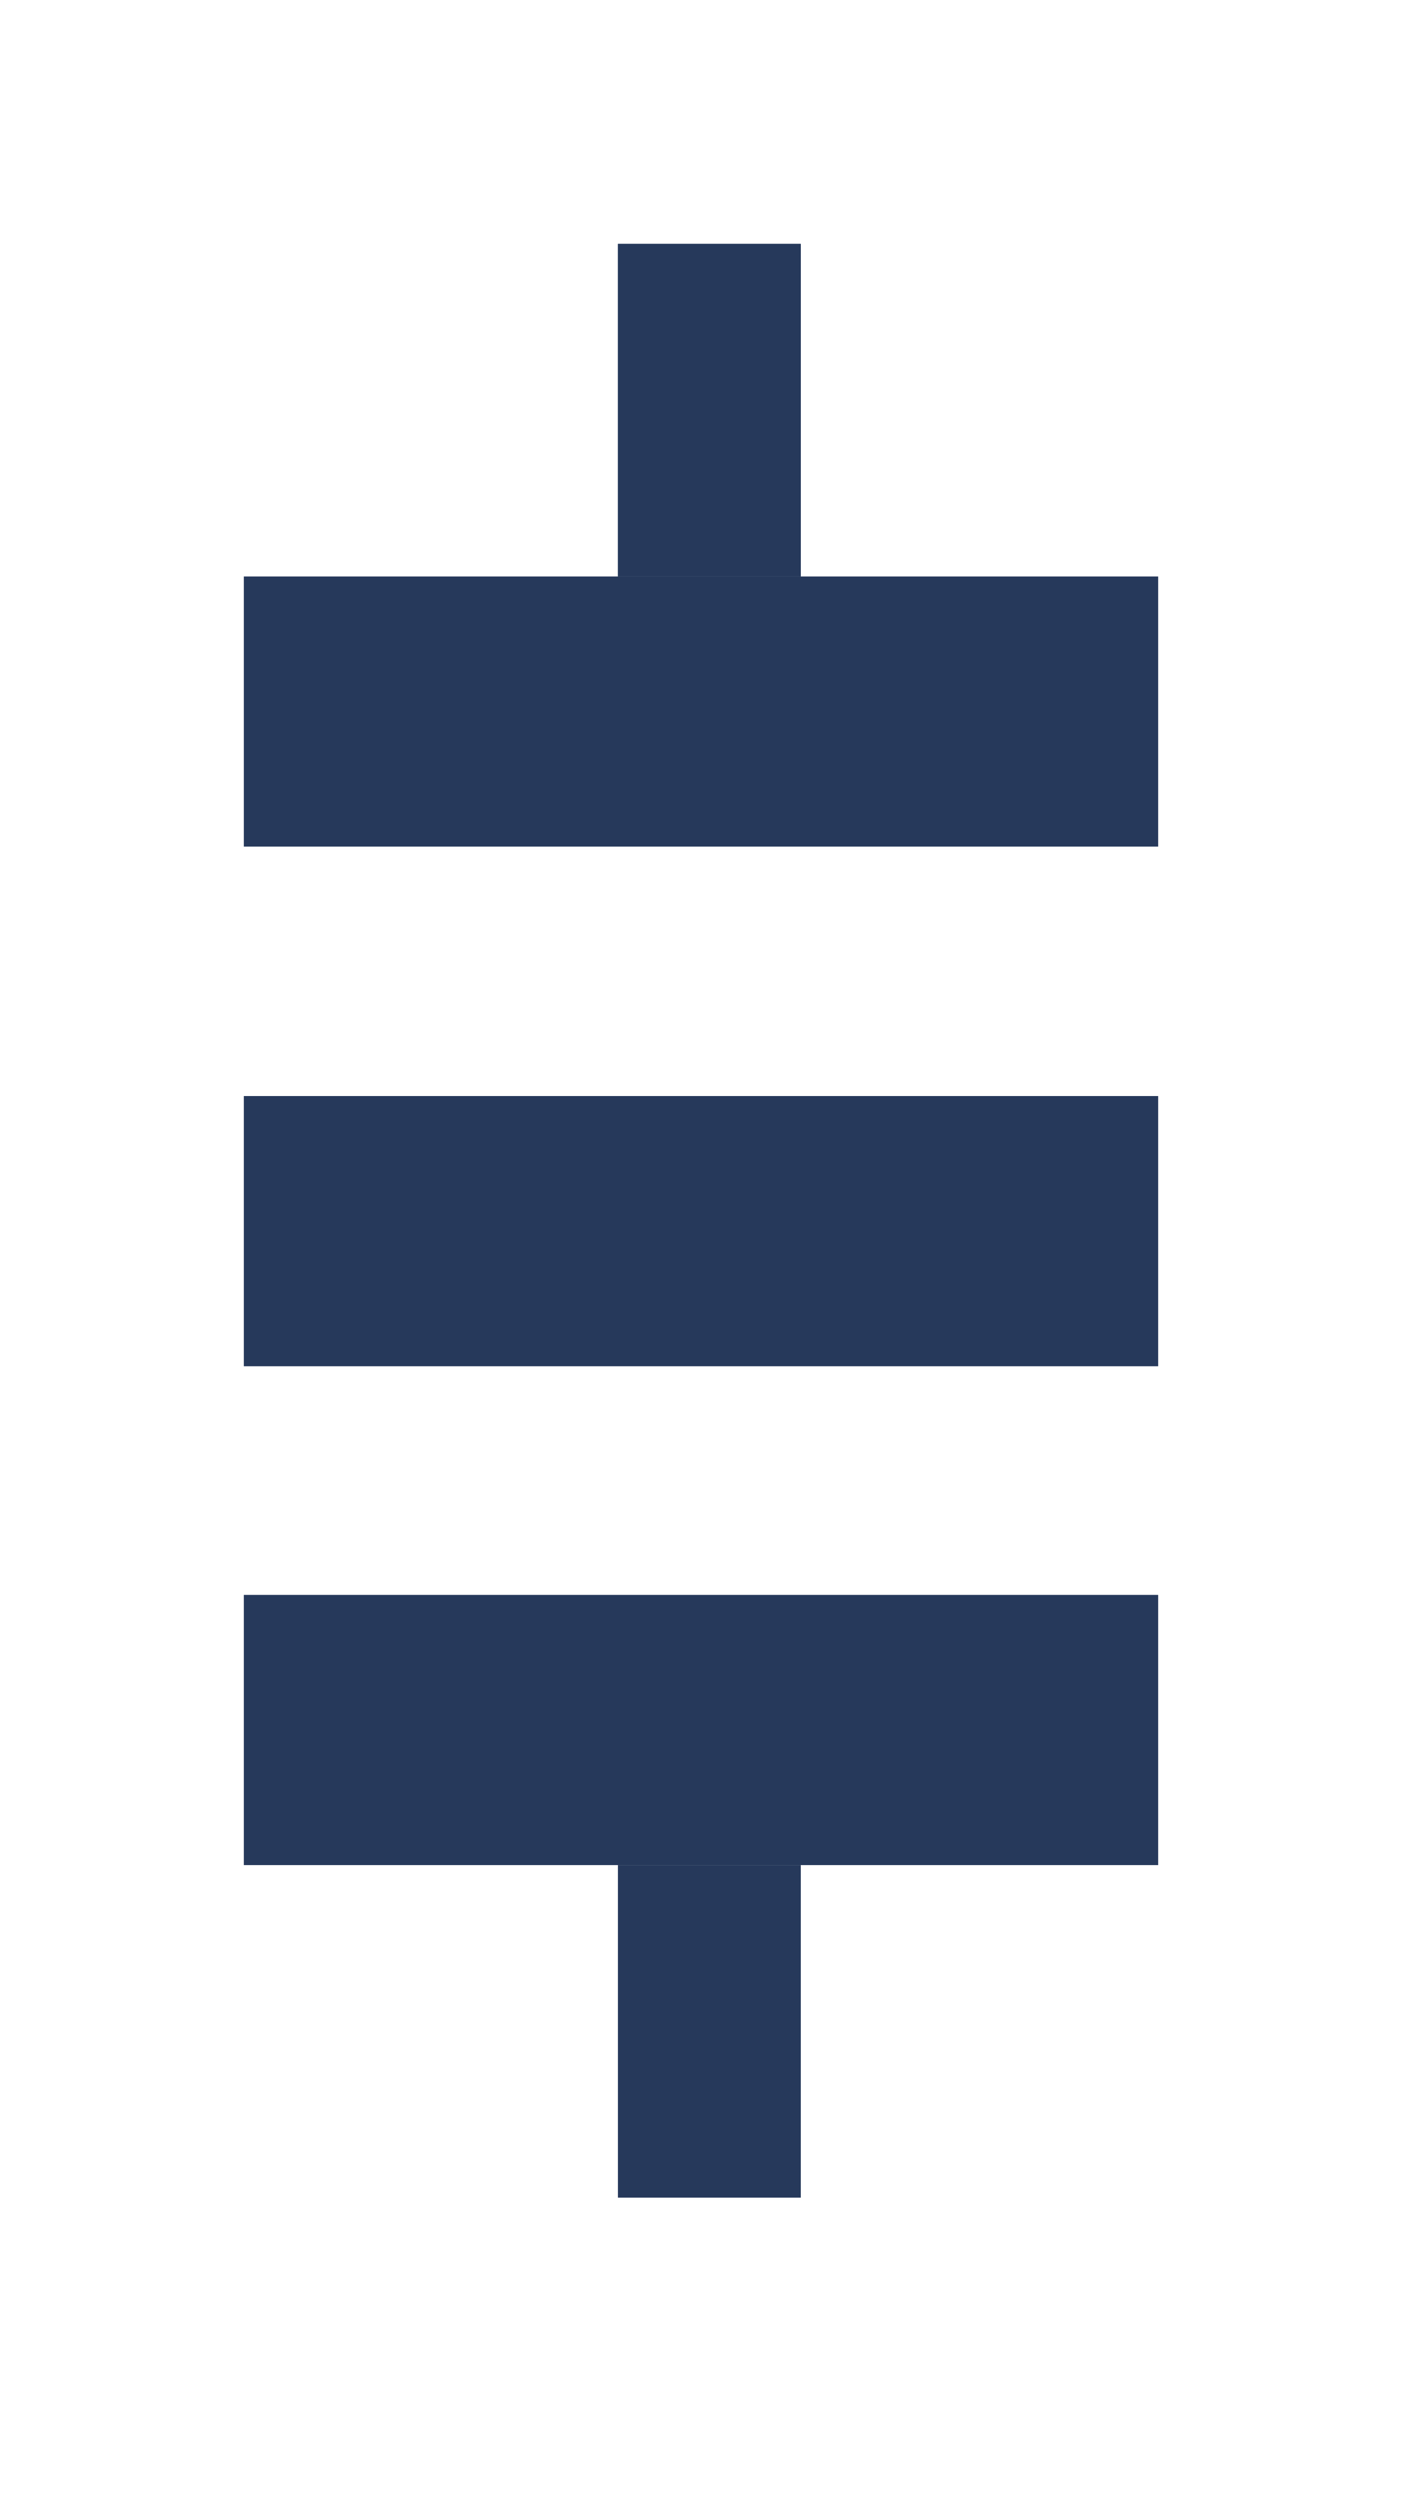 <svg width="23" height="41" viewBox="0 0 23 41" fill="none" xmlns="http://www.w3.org/2000/svg">
<g filter="url(#filter0_d_246_186)">
<path d="M19 25.159H4V29.591H19V25.159Z" fill="#26395B"/>
<path d="M19 16.977H4V21.409H19V16.977Z" fill="#26395B"/>
<path d="M19 8.455H4V12.886H19V8.455Z" fill="#26395B"/>
<line x1="11.637" y1="3" x2="11.637" y2="8.455" stroke="#26395B" stroke-width="3"/>
<line x1="11.637" y1="3" x2="11.637" y2="8.455" stroke="#26395B" stroke-width="3"/>
<line x1="11.637" y1="29.591" x2="11.637" y2="35.045" stroke="#26395B" stroke-width="3"/>
</g>
<defs>
<filter id="filter0_d_246_186" x="0" y="0" width="23" height="40.045" filterUnits="userSpaceOnUse" color-interpolation-filters="sRGB">
<feFlood flood-opacity="0" result="BackgroundImageFix"/>
<feColorMatrix in="SourceAlpha" type="matrix" values="0 0 0 0 0 0 0 0 0 0 0 0 0 0 0 0 0 0 127 0" result="hardAlpha"/>
<feOffset dy="1"/>
<feGaussianBlur stdDeviation="2"/>
<feComposite in2="hardAlpha" operator="out"/>
<feColorMatrix type="matrix" values="0 0 0 0 1 0 0 0 0 1 0 0 0 0 1 0 0 0 0.25 0"/>
<feBlend mode="normal" in2="BackgroundImageFix" result="effect1_dropShadow_246_186"/>
<feBlend mode="normal" in="SourceGraphic" in2="effect1_dropShadow_246_186" result="shape"/>
</filter>
</defs>
</svg>
